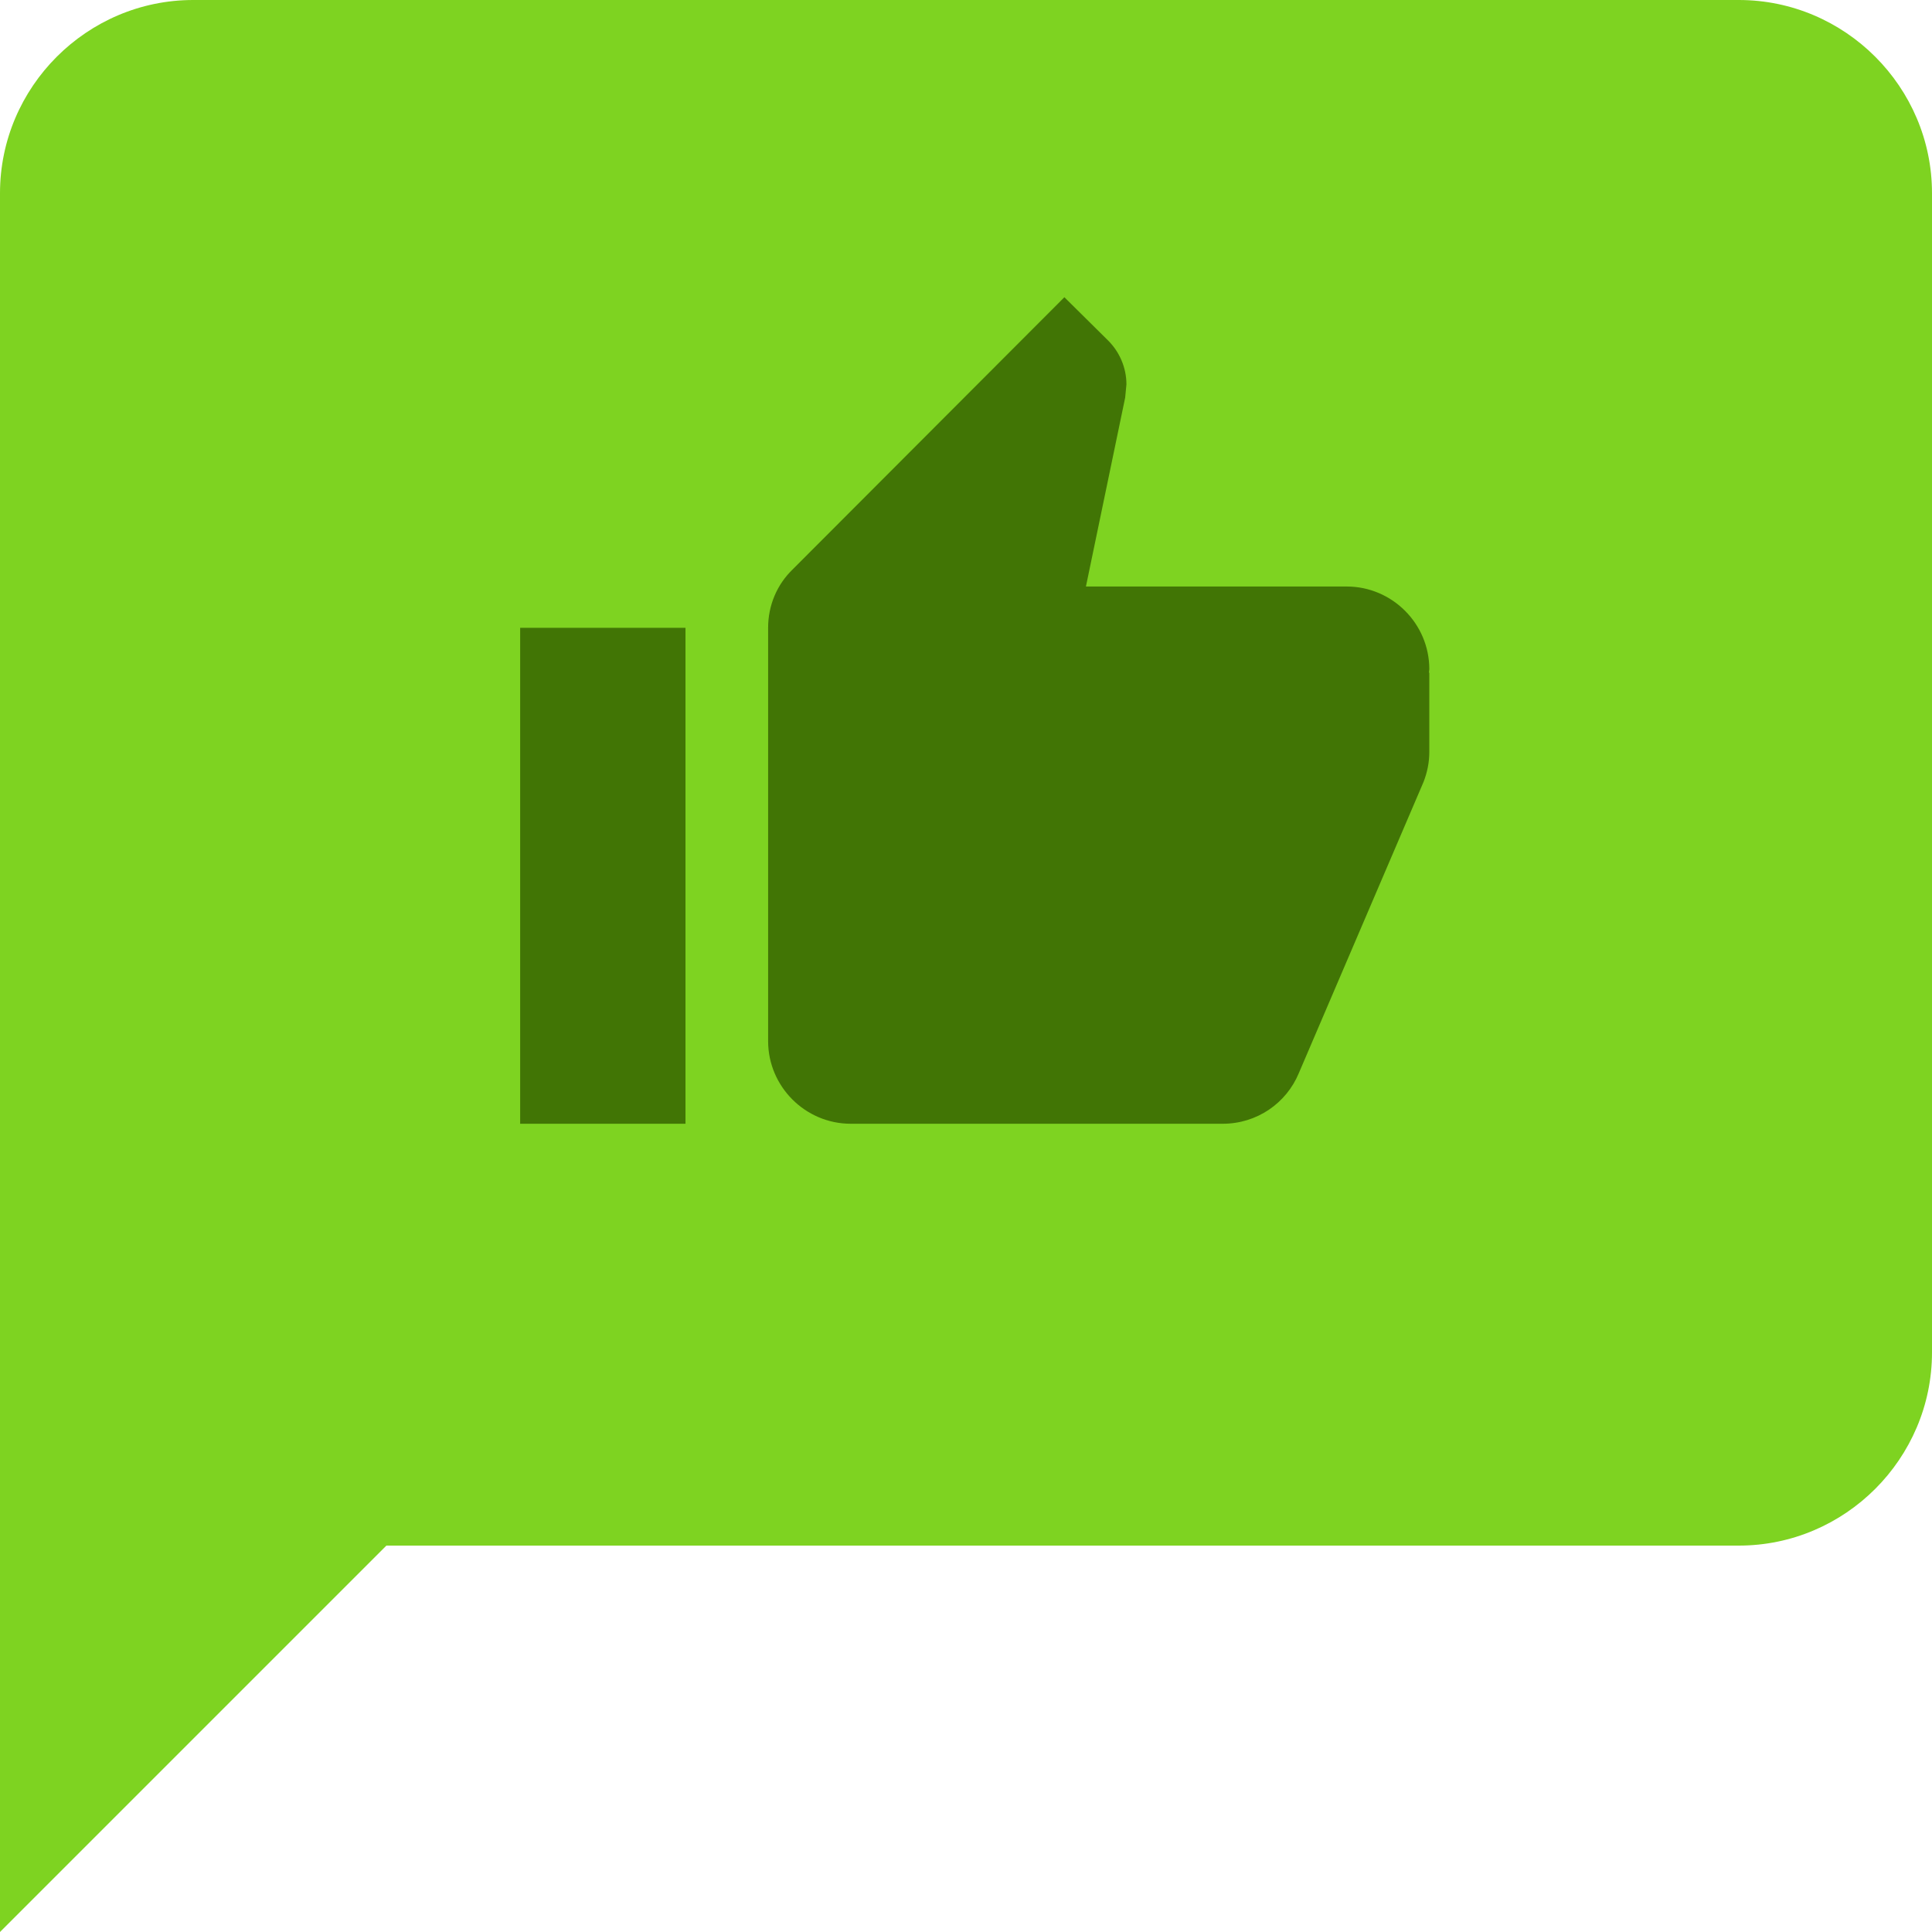 <?xml version="1.0" encoding="UTF-8" standalone="no"?>
<svg width="26px" height="26px" viewBox="0 0 26 26" version="1.1" xmlns="http://www.w3.org/2000/svg" xmlns:xlink="http://www.w3.org/1999/xlink">
    <!-- Generator: Sketch 3.8.3 (29802) - http://www.bohemiancoding.com/sketch -->
    <title>Group 4</title>
    <desc>Created with Sketch.</desc>
    <defs></defs>
    <g id="instructor-feedback-11/4/2016" stroke="none" stroke-width="1" fill="none" fill-rule="evenodd">
        <g id="Instructor-Feedback-QuickFeedbackLibrary" transform="translate(-1060, -433)">
            <g id="Group-5" transform="translate(1037, 100)">
                <g id="Group-7" transform="translate(23, 328)">
                    <g id="Group-4" transform="translate(0, 5)">
                        <g id="Group-19" fill="#7ED321">
                            <path d="M23.4,0 L2.6,0 C1.17,0 0,1.17 0,2.6 L0,26 L5.2,20.8 L23.4,20.8 C24.83,20.8 26,19.63 26,18.2 L26,2.6 C26,1.17 24.83,0 23.4,0 L23.4,0 Z" id="Shape"></path>
                        </g>
                        <path d="M7,15.123 L9.225,15.123 L9.225,8.449 L7,8.449 L7,15.123 L7,15.123 Z M19.235,9.005 C19.235,8.394 18.735,7.893 18.123,7.893 L14.614,7.893 L15.142,5.351 L15.159,5.173 C15.159,4.945 15.064,4.734 14.914,4.584 L14.324,4 L10.665,7.665 C10.459,7.865 10.337,8.143 10.337,8.449 L10.337,14.011 C10.337,14.622 10.837,15.123 11.449,15.123 L16.455,15.123 C16.916,15.123 17.311,14.845 17.478,14.444 L19.157,10.524 C19.207,10.396 19.235,10.262 19.235,10.118 L19.235,9.055 L19.23,9.05 L19.235,9.005 L19.235,9.005 Z" id="Shape" fill="#417505"></path>
                    </g>
                </g>
            </g>
        </g>
    </g>
</svg>